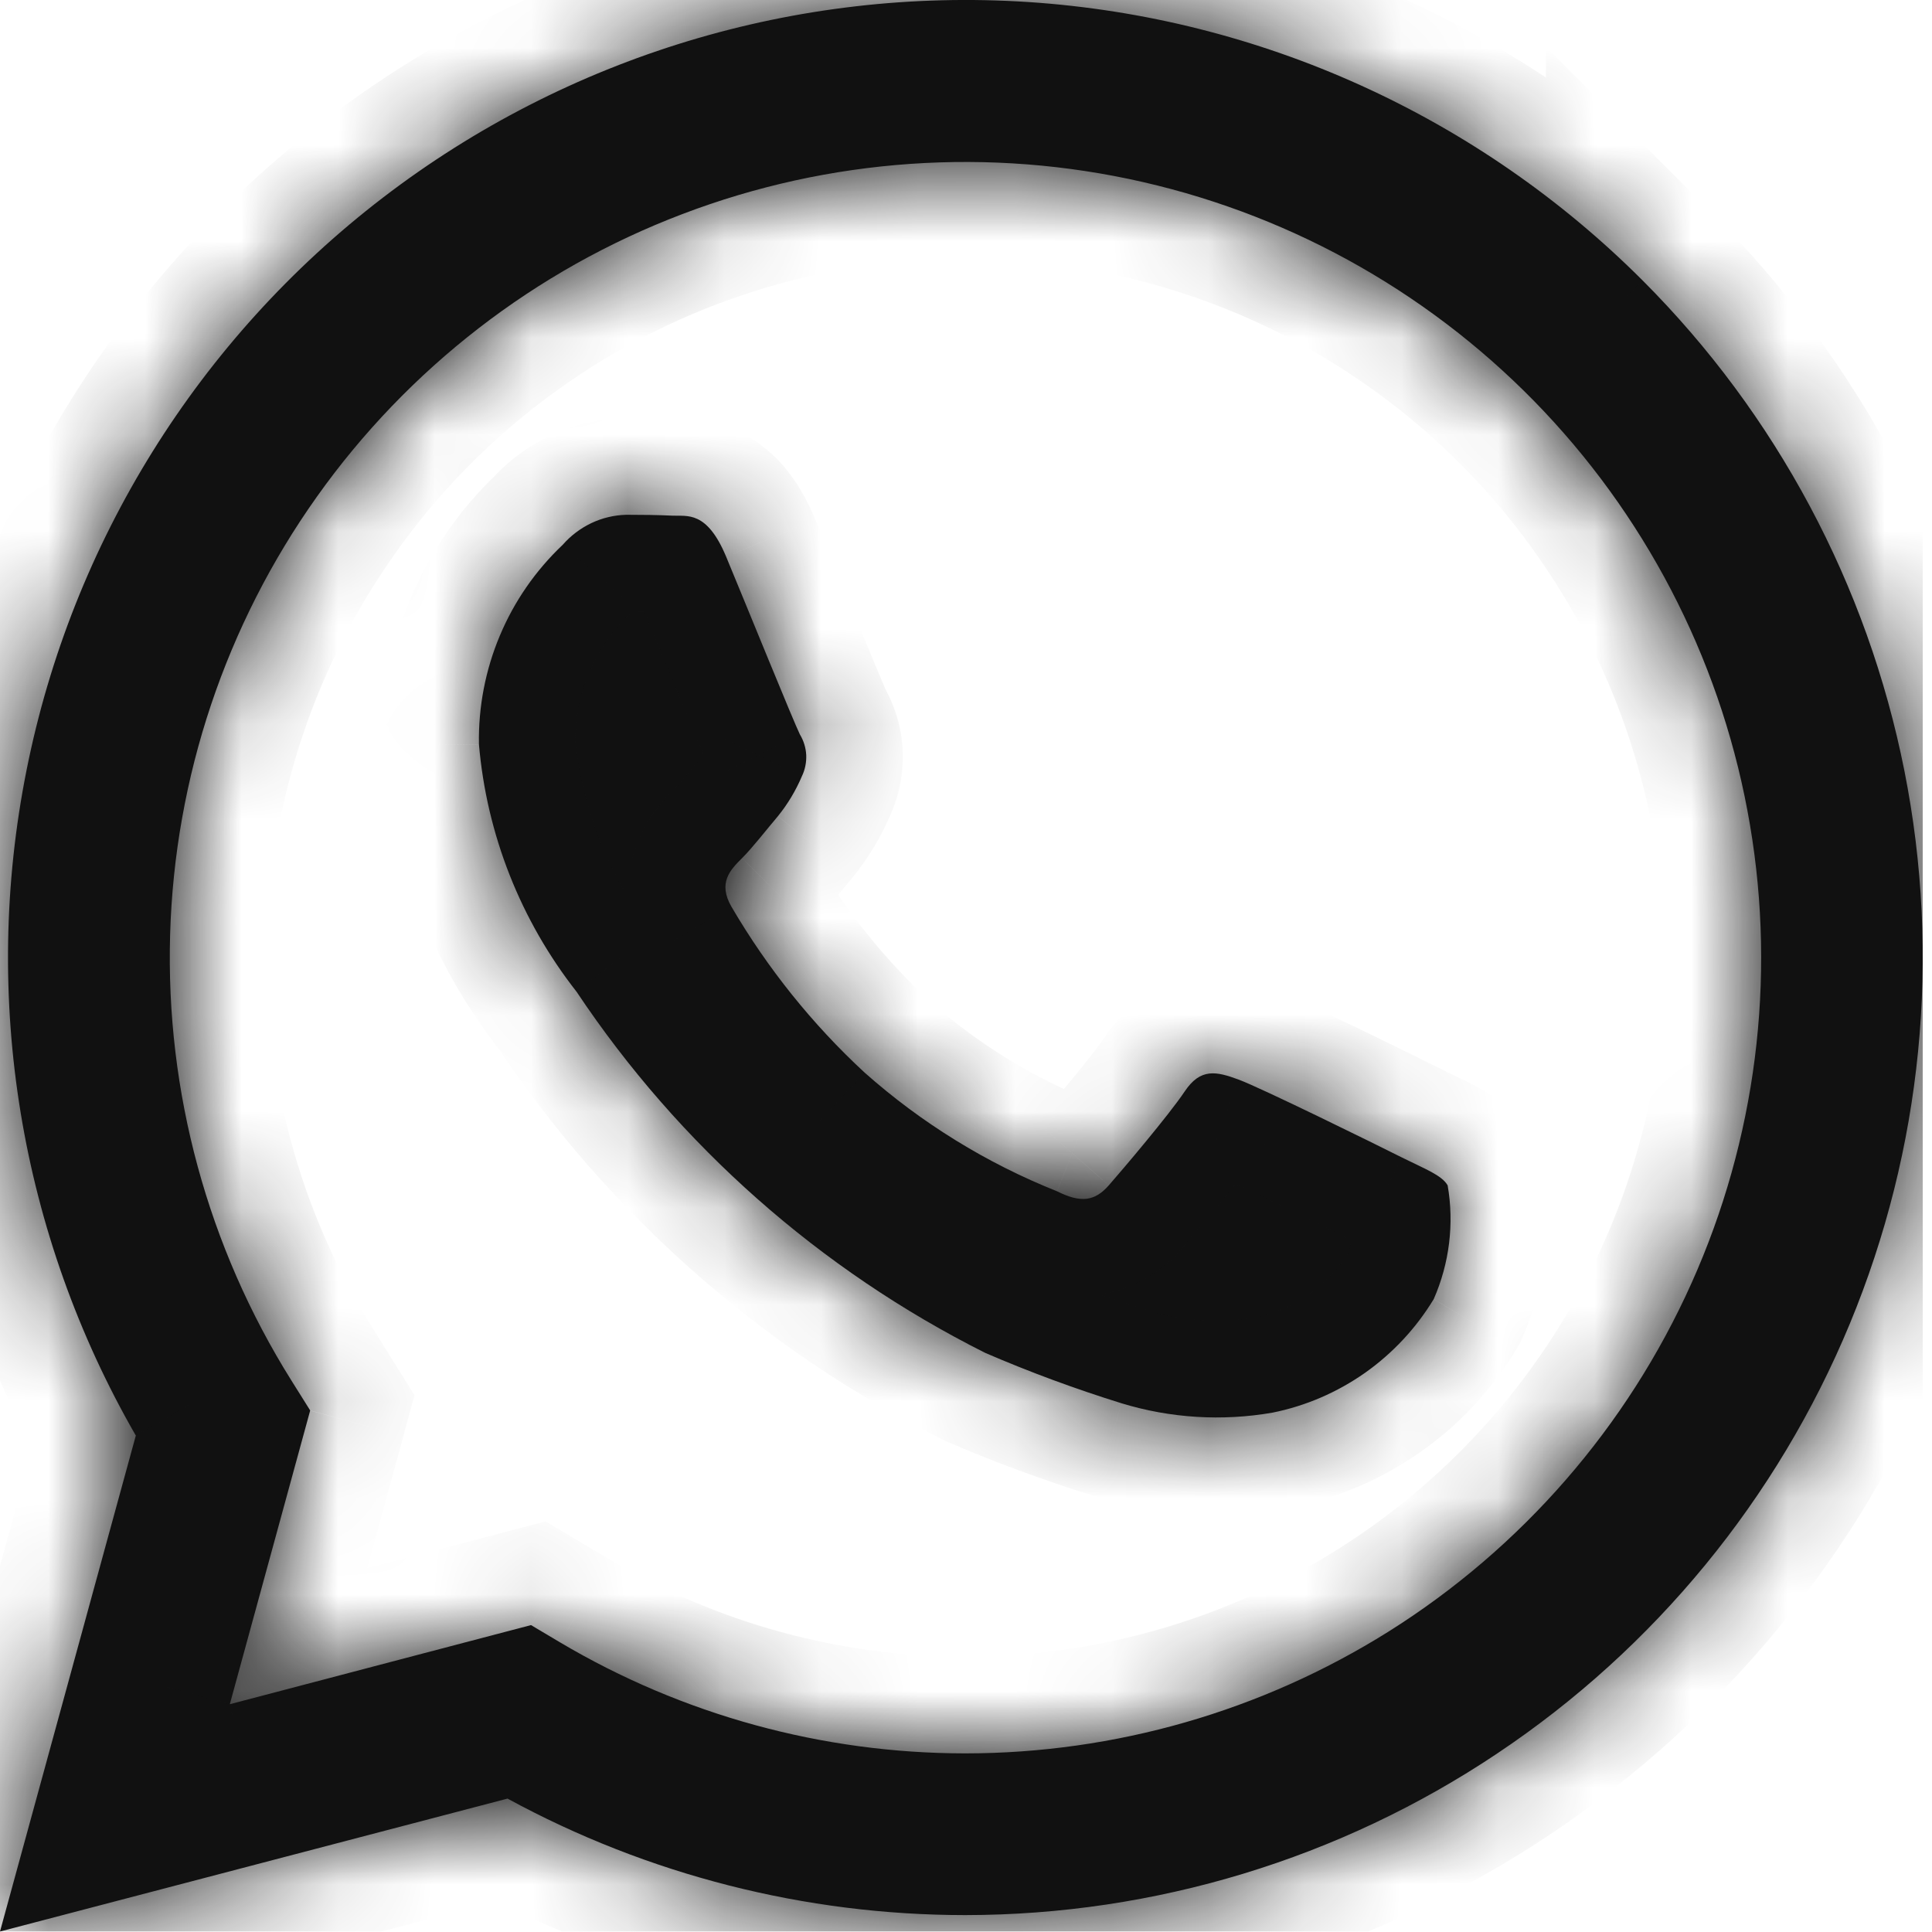 <svg width="20" height="20" viewBox="0 0 20 20" fill="none" xmlns="http://www.w3.org/2000/svg">
<g clip-path="url(#clip0_2239_8013)">
<mask id="path-1-inside-1_2239_8013" fill="white">
<path d="M14.512 11.982C14.265 11.857 13.047 11.258 12.82 11.175C12.593 11.092 12.428 11.052 12.263 11.3C12.098 11.546 11.623 12.105 11.478 12.271C11.334 12.435 11.189 12.456 10.942 12.332C10.212 12.041 9.538 11.625 8.951 11.104C8.409 10.603 7.945 10.024 7.573 9.388C7.429 9.14 7.558 9.006 7.682 8.883C7.793 8.772 7.93 8.594 8.053 8.449C8.155 8.323 8.238 8.184 8.301 8.036C8.334 7.967 8.349 7.892 8.346 7.816C8.342 7.74 8.319 7.666 8.28 7.602C8.218 7.478 7.723 6.259 7.517 5.763C7.316 5.281 7.112 5.346 6.959 5.338C6.815 5.331 6.65 5.329 6.485 5.329C6.359 5.332 6.236 5.361 6.122 5.415C6.009 5.469 5.908 5.545 5.825 5.64C5.545 5.905 5.323 6.225 5.174 6.581C5.025 6.936 4.951 7.319 4.958 7.705C5.038 8.639 5.39 9.529 5.969 10.267C7.031 11.859 8.489 13.147 10.199 14.005C10.66 14.204 11.132 14.378 11.611 14.527C12.116 14.681 12.65 14.714 13.171 14.624C13.516 14.555 13.842 14.414 14.13 14.212C14.417 14.009 14.66 13.749 14.842 13.448C15.004 13.079 15.055 12.669 14.986 12.271C14.925 12.166 14.76 12.105 14.512 11.982ZM17.004 2.903C15.304 1.203 13.044 0.179 10.645 0.021C8.247 -0.136 5.872 0.583 3.964 2.046C2.057 3.508 0.745 5.614 0.275 7.972C-0.196 10.329 0.206 12.777 1.406 14.861L0 19.995L5.254 18.619C6.707 19.41 8.335 19.824 9.99 19.825H9.994C11.954 19.823 13.87 19.242 15.499 18.152C17.129 17.063 18.399 15.515 19.149 13.704C19.899 11.893 20.096 9.901 19.714 7.978C19.332 6.056 18.389 4.289 17.004 2.903V2.903ZM14.371 16.892C13.059 17.714 11.542 18.15 9.994 18.151H9.99C8.515 18.15 7.067 17.754 5.798 17.002L5.497 16.823L2.379 17.642L3.211 14.601L3.016 14.29C2.151 12.909 1.714 11.304 1.761 9.675C1.808 8.047 2.337 6.469 3.281 5.141C4.225 3.813 5.541 2.795 7.064 2.216C8.586 1.636 10.246 1.521 11.834 1.885C13.422 2.249 14.866 3.075 15.985 4.26C17.103 5.445 17.845 6.934 18.116 8.541C18.388 10.147 18.177 11.798 17.51 13.284C16.843 14.771 15.751 16.026 14.371 16.892Z"/>
</mask>
<path d="M14.512 11.982C14.265 11.857 13.047 11.258 12.82 11.175C12.593 11.092 12.428 11.052 12.263 11.3C12.098 11.546 11.623 12.105 11.478 12.271C11.334 12.435 11.189 12.456 10.942 12.332C10.212 12.041 9.538 11.625 8.951 11.104C8.409 10.603 7.945 10.024 7.573 9.388C7.429 9.14 7.558 9.006 7.682 8.883C7.793 8.772 7.93 8.594 8.053 8.449C8.155 8.323 8.238 8.184 8.301 8.036C8.334 7.967 8.349 7.892 8.346 7.816C8.342 7.74 8.319 7.666 8.28 7.602C8.218 7.478 7.723 6.259 7.517 5.763C7.316 5.281 7.112 5.346 6.959 5.338C6.815 5.331 6.65 5.329 6.485 5.329C6.359 5.332 6.236 5.361 6.122 5.415C6.009 5.469 5.908 5.545 5.825 5.64C5.545 5.905 5.323 6.225 5.174 6.581C5.025 6.936 4.951 7.319 4.958 7.705C5.038 8.639 5.39 9.529 5.969 10.267C7.031 11.859 8.489 13.147 10.199 14.005C10.66 14.204 11.132 14.378 11.611 14.527C12.116 14.681 12.65 14.714 13.171 14.624C13.516 14.555 13.842 14.414 14.13 14.212C14.417 14.009 14.66 13.749 14.842 13.448C15.004 13.079 15.055 12.669 14.986 12.271C14.925 12.166 14.76 12.105 14.512 11.982ZM17.004 2.903C15.304 1.203 13.044 0.179 10.645 0.021C8.247 -0.136 5.872 0.583 3.964 2.046C2.057 3.508 0.745 5.614 0.275 7.972C-0.196 10.329 0.206 12.777 1.406 14.861L0 19.995L5.254 18.619C6.707 19.41 8.335 19.824 9.99 19.825H9.994C11.954 19.823 13.87 19.242 15.499 18.152C17.129 17.063 18.399 15.515 19.149 13.704C19.899 11.893 20.096 9.901 19.714 7.978C19.332 6.056 18.389 4.289 17.004 2.903V2.903ZM14.371 16.892C13.059 17.714 11.542 18.15 9.994 18.151H9.99C8.515 18.15 7.067 17.754 5.798 17.002L5.497 16.823L2.379 17.642L3.211 14.601L3.016 14.29C2.151 12.909 1.714 11.304 1.761 9.675C1.808 8.047 2.337 6.469 3.281 5.141C4.225 3.813 5.541 2.795 7.064 2.216C8.586 1.636 10.246 1.521 11.834 1.885C13.422 2.249 14.866 3.075 15.985 4.26C17.103 5.445 17.845 6.934 18.116 8.541C18.388 10.147 18.177 11.798 17.51 13.284C16.843 14.771 15.751 16.026 14.371 16.892Z" fill="#111111"/>
<path d="M12.82 11.175L12.477 12.115L12.48 12.116L12.82 11.175ZM12.263 11.3L13.095 11.855L13.096 11.854L12.263 11.3ZM11.478 12.271L10.727 11.61L10.725 11.613L11.478 12.271ZM10.942 12.332L11.391 11.438L11.352 11.418L11.312 11.402L10.942 12.332ZM8.951 11.104L8.272 11.838L8.279 11.845L8.287 11.851L8.951 11.104ZM7.573 9.388L6.708 9.89L6.709 9.892L7.573 9.388ZM7.682 8.883L8.386 9.592L8.389 9.59L7.682 8.883ZM8.053 8.449L8.816 9.095L8.822 9.088L8.829 9.08L8.053 8.449ZM8.301 8.036L7.4 7.601L7.389 7.624L7.379 7.648L8.301 8.036ZM8.28 7.602L7.386 8.049L7.404 8.086L7.425 8.121L8.28 7.602ZM7.517 5.763L8.441 5.379L8.44 5.378L7.517 5.763ZM6.959 5.338L7.011 4.339L7.008 4.339L6.959 5.338ZM6.485 5.329V4.329H6.471L6.457 4.329L6.485 5.329ZM5.825 5.64L6.513 6.366L6.547 6.333L6.578 6.297L5.825 5.64ZM4.958 7.705L3.958 7.722L3.959 7.756L3.962 7.79L4.958 7.705ZM5.969 10.267L6.801 9.712L6.779 9.679L6.755 9.649L5.969 10.267ZM10.199 14.005L9.75 14.899L9.777 14.913L9.804 14.924L10.199 14.005ZM11.611 14.527L11.313 15.482L11.32 15.484L11.611 14.527ZM13.171 14.624L13.341 15.61L13.355 15.607L13.37 15.605L13.171 14.624ZM14.842 13.448L15.698 13.966L15.731 13.91L15.758 13.851L14.842 13.448ZM14.986 12.271L15.972 12.101L15.941 11.922L15.849 11.765L14.986 12.271ZM14.512 11.982L14.063 12.875L14.065 12.876L14.512 11.982ZM17.004 2.903L16.297 3.61L18.004 5.316V2.903H17.004ZM1.406 14.861L2.37 15.125L2.481 14.723L2.273 14.361L1.406 14.861ZM0 19.995L-0.964 19.731L-1.422 21.402L0.254 20.963L0 19.995ZM5.254 18.619L5.732 17.74L5.384 17.551L5 17.651L5.254 18.619ZM9.99 19.825L9.99 20.825H9.99V19.825ZM9.994 19.825V20.825H9.995L9.994 19.825ZM17.004 2.903L17.712 2.196L16.004 0.486V2.903H17.004ZM9.994 18.151V19.151H9.994L9.994 18.151ZM9.99 18.151L9.99 19.151H9.99V18.151ZM5.798 17.002L6.308 16.141L6.307 16.141L5.798 17.002ZM5.497 16.823L6.006 15.963L5.647 15.75L5.243 15.856L5.497 16.823ZM2.379 17.642L1.414 17.378L0.957 19.048L2.633 18.609L2.379 17.642ZM3.211 14.601L4.176 14.866L4.291 14.443L4.059 14.072L3.211 14.601ZM3.016 14.29L3.864 13.759L3.863 13.758L3.016 14.29ZM14.961 11.088C14.832 11.023 14.461 10.84 14.094 10.662C13.759 10.501 13.335 10.299 13.16 10.235L12.48 12.116C12.473 12.114 12.49 12.12 12.544 12.143C12.591 12.164 12.652 12.192 12.724 12.225C12.867 12.292 13.043 12.376 13.223 12.463C13.584 12.637 13.945 12.816 14.063 12.875L14.961 11.088ZM13.163 10.236C13.079 10.206 12.764 10.079 12.404 10.12C11.934 10.174 11.62 10.461 11.43 10.746L13.096 11.854C13.089 11.863 13.05 11.921 12.963 11.981C12.868 12.049 12.752 12.093 12.633 12.107C12.525 12.119 12.45 12.103 12.434 12.099C12.42 12.096 12.424 12.095 12.477 12.115L13.163 10.236ZM11.431 10.744C11.381 10.82 11.252 10.985 11.091 11.18C10.94 11.364 10.792 11.537 10.727 11.61L12.229 12.931C12.366 12.775 12.886 12.167 13.095 11.855L11.431 10.744ZM10.725 11.613C10.75 11.584 10.886 11.445 11.13 11.416C11.334 11.392 11.448 11.467 11.391 11.438L10.493 13.225C10.683 13.32 10.993 13.447 11.367 13.402C11.782 13.353 12.062 13.122 12.231 12.928L10.725 11.613ZM11.312 11.402C10.69 11.155 10.116 10.801 9.615 10.356L8.287 11.851C8.961 12.45 9.734 12.927 10.572 13.261L11.312 11.402ZM9.63 10.369C9.161 9.936 8.759 9.435 8.437 8.883L6.709 9.892C7.131 10.614 7.658 11.27 8.272 11.838L9.63 10.369ZM8.438 8.885C8.453 8.912 8.49 8.985 8.504 9.096C8.519 9.215 8.503 9.334 8.464 9.437C8.429 9.531 8.385 9.589 8.37 9.607C8.358 9.622 8.352 9.626 8.386 9.592L6.978 8.173C6.942 8.208 6.709 8.42 6.59 8.739C6.436 9.153 6.517 9.561 6.708 9.89L8.438 8.885ZM8.389 9.59C8.537 9.441 8.748 9.176 8.816 9.095L7.29 7.802C7.112 8.011 7.049 8.102 6.975 8.175L8.389 9.59ZM8.829 9.08C8.99 8.881 9.123 8.66 9.223 8.424L7.379 7.648C7.354 7.709 7.319 7.766 7.277 7.817L8.829 9.08ZM9.202 8.47C9.307 8.251 9.356 8.01 9.344 7.768L7.347 7.864C7.342 7.773 7.361 7.683 7.4 7.601L9.202 8.47ZM9.344 7.768C9.333 7.525 9.261 7.29 9.135 7.082L7.425 8.121C7.378 8.043 7.351 7.955 7.347 7.864L9.344 7.768ZM9.174 7.154C9.178 7.162 9.152 7.103 9.086 6.946C9.029 6.809 8.956 6.632 8.877 6.441C8.722 6.063 8.544 5.629 8.441 5.379L6.593 6.146C6.696 6.392 6.869 6.816 7.028 7.202C7.172 7.553 7.333 7.944 7.386 8.049L9.174 7.154ZM8.44 5.378C8.296 5.031 8.063 4.665 7.647 4.468C7.447 4.373 7.264 4.348 7.141 4.341C7.085 4.338 7.035 4.338 7.015 4.338C6.985 4.338 6.996 4.338 7.011 4.339L6.907 6.336C6.96 6.339 7.011 6.338 7.022 6.338C7.044 6.338 7.037 6.339 7.024 6.338C6.989 6.336 6.898 6.326 6.793 6.276C6.567 6.17 6.537 6.012 6.594 6.147L8.44 5.378ZM7.008 4.339C6.839 4.331 6.655 4.329 6.485 4.329V6.329C6.645 6.329 6.791 6.331 6.91 6.336L7.008 4.339ZM6.457 4.329C6.194 4.336 5.935 4.398 5.696 4.51L6.549 6.32C6.537 6.325 6.525 6.328 6.513 6.328L6.457 4.329ZM5.696 4.51C5.458 4.623 5.245 4.783 5.072 4.982L6.578 6.297C6.57 6.307 6.56 6.314 6.549 6.32L5.696 4.51ZM5.137 4.913C4.757 5.274 4.455 5.71 4.252 6.194L6.096 6.968C6.192 6.74 6.333 6.535 6.513 6.366L5.137 4.913ZM4.252 6.194C4.049 6.677 3.949 7.198 3.958 7.722L5.958 7.687C5.954 7.44 6.001 7.195 6.096 6.968L4.252 6.194ZM3.962 7.79C4.059 8.918 4.483 9.994 5.183 10.884L6.755 9.649C6.296 9.065 6.018 8.359 5.954 7.619L3.962 7.79ZM5.137 10.821C6.295 12.558 7.885 13.963 9.75 14.899L10.648 13.112C9.092 12.331 7.767 11.159 6.801 9.712L5.137 10.821ZM9.804 14.924C10.297 15.136 10.801 15.322 11.313 15.482L11.909 13.573C11.462 13.434 11.023 13.271 10.594 13.087L9.804 14.924ZM11.32 15.484C11.975 15.683 12.667 15.726 13.341 15.61L13.001 13.639C12.634 13.702 12.258 13.679 11.902 13.571L11.32 15.484ZM13.37 15.605C13.85 15.507 14.305 15.312 14.705 15.03L13.554 13.394C13.38 13.517 13.182 13.602 12.972 13.644L13.37 15.605ZM14.705 15.03C15.106 14.748 15.444 14.386 15.698 13.966L13.986 12.931C13.876 13.113 13.729 13.271 13.554 13.394L14.705 15.03ZM15.758 13.851C15.999 13.301 16.073 12.693 15.972 12.101L14.001 12.44C14.036 12.645 14.01 12.856 13.926 13.047L15.758 13.851ZM15.849 11.765C15.671 11.461 15.399 11.311 15.3 11.257C15.235 11.221 15.168 11.188 15.117 11.164C15.06 11.136 15.013 11.114 14.959 11.087L14.065 12.876C14.135 12.911 14.202 12.943 14.247 12.965C14.271 12.977 14.29 12.986 14.307 12.994C14.323 13.002 14.333 13.007 14.339 13.011C14.345 13.014 14.344 13.013 14.337 13.009C14.331 13.006 14.317 12.996 14.297 12.981C14.259 12.95 14.187 12.885 14.123 12.777L15.849 11.765ZM17.711 2.195C15.839 0.324 13.352 -0.803 10.711 -0.977L10.58 1.019C12.737 1.161 14.768 2.082 16.297 3.61L17.711 2.195ZM10.711 -0.977C8.07 -1.15 5.456 -0.358 3.356 1.252L4.573 2.839C6.288 1.524 8.423 0.877 10.58 1.019L10.711 -0.977ZM3.356 1.252C1.256 2.862 -0.188 5.181 -0.706 7.776L1.255 8.168C1.679 6.048 2.858 4.154 4.573 2.839L3.356 1.252ZM-0.706 7.776C-1.224 10.371 -0.781 13.066 0.539 15.36L2.273 14.361C1.194 12.489 0.832 10.287 1.255 8.168L-0.706 7.776ZM0.442 14.596L-0.964 19.731L0.964 20.26L2.37 15.125L0.442 14.596ZM0.254 20.963L5.508 19.586L5 17.651L-0.254 19.028L0.254 20.963ZM4.776 19.497C6.376 20.368 8.168 20.824 9.99 20.825L9.99 18.825C8.502 18.824 7.039 18.452 5.732 17.74L4.776 19.497ZM9.99 20.825H9.994V18.825H9.99V20.825ZM9.995 20.825C12.152 20.823 14.261 20.183 16.055 18.984L14.944 17.321C13.479 18.3 11.756 18.824 9.993 18.825L9.995 20.825ZM16.055 18.984C17.849 17.784 19.247 16.08 20.073 14.087L18.225 13.321C17.551 14.95 16.409 16.341 14.944 17.321L16.055 18.984ZM20.073 14.087C20.899 12.093 21.115 9.9 20.695 7.783L18.733 8.173C19.076 9.902 18.9 11.693 18.225 13.321L20.073 14.087ZM20.695 7.783C20.275 5.667 19.236 3.722 17.712 2.196L16.297 3.609C17.542 4.856 18.39 6.444 18.733 8.173L20.695 7.783ZM16.004 2.903V2.903H18.004V2.903H16.004ZM13.84 16.044C12.687 16.767 11.354 17.15 9.994 17.151L9.994 19.151C11.73 19.15 13.431 18.661 14.902 17.739L13.84 16.044ZM9.994 17.151H9.99V19.151H9.994V17.151ZM9.99 17.151C8.694 17.15 7.423 16.802 6.308 16.141L5.288 17.862C6.711 18.705 8.335 19.15 9.99 19.151L9.99 17.151ZM6.307 16.141L6.006 15.963L4.988 17.684L5.289 17.862L6.307 16.141ZM5.243 15.856L2.125 16.674L2.633 18.609L5.751 17.791L5.243 15.856ZM3.344 17.905L4.176 14.866L2.246 14.338L1.414 17.378L3.344 17.905ZM4.059 14.072L3.864 13.759L2.168 14.819L2.363 15.132L4.059 14.072ZM3.863 13.758C3.103 12.546 2.719 11.135 2.761 9.704L0.761 9.646C0.708 11.472 1.198 13.273 2.169 14.821L3.863 13.758ZM2.761 9.704C2.802 8.273 3.267 6.887 4.096 5.721L2.466 4.562C1.407 6.051 0.814 7.82 0.761 9.646L2.761 9.704ZM4.096 5.721C4.925 4.554 6.082 3.66 7.419 3.15L6.708 1.281C5.001 1.931 3.524 3.073 2.466 4.562L4.096 5.721ZM7.419 3.15C8.757 2.641 10.216 2.54 11.611 2.86L12.057 0.91C10.277 0.502 8.415 0.631 6.708 1.281L7.419 3.15ZM11.611 2.86C13.006 3.179 14.275 3.905 15.257 4.946L16.712 3.574C15.458 2.245 13.838 1.318 12.057 0.91L11.611 2.86ZM15.257 4.946C16.24 5.987 16.891 7.296 17.13 8.707L19.102 8.374C18.797 6.573 17.966 4.902 16.712 3.574L15.257 4.946ZM17.13 8.707C17.369 10.119 17.183 11.569 16.598 12.875L18.422 13.693C19.17 12.026 19.407 10.175 19.102 8.374L17.13 8.707ZM16.598 12.875C16.012 14.181 15.052 15.284 13.84 16.044L14.902 17.739C16.45 16.768 17.675 15.36 18.422 13.693L16.598 12.875Z" fill="#111111" mask="url(#path-1-inside-1_2239_8013)"/>
</g>
<defs>
<clipPath id="clip0_2239_8013">
<rect width="19.904" height="19.996" fill="white"/>
</clipPath>
</defs>
</svg>
